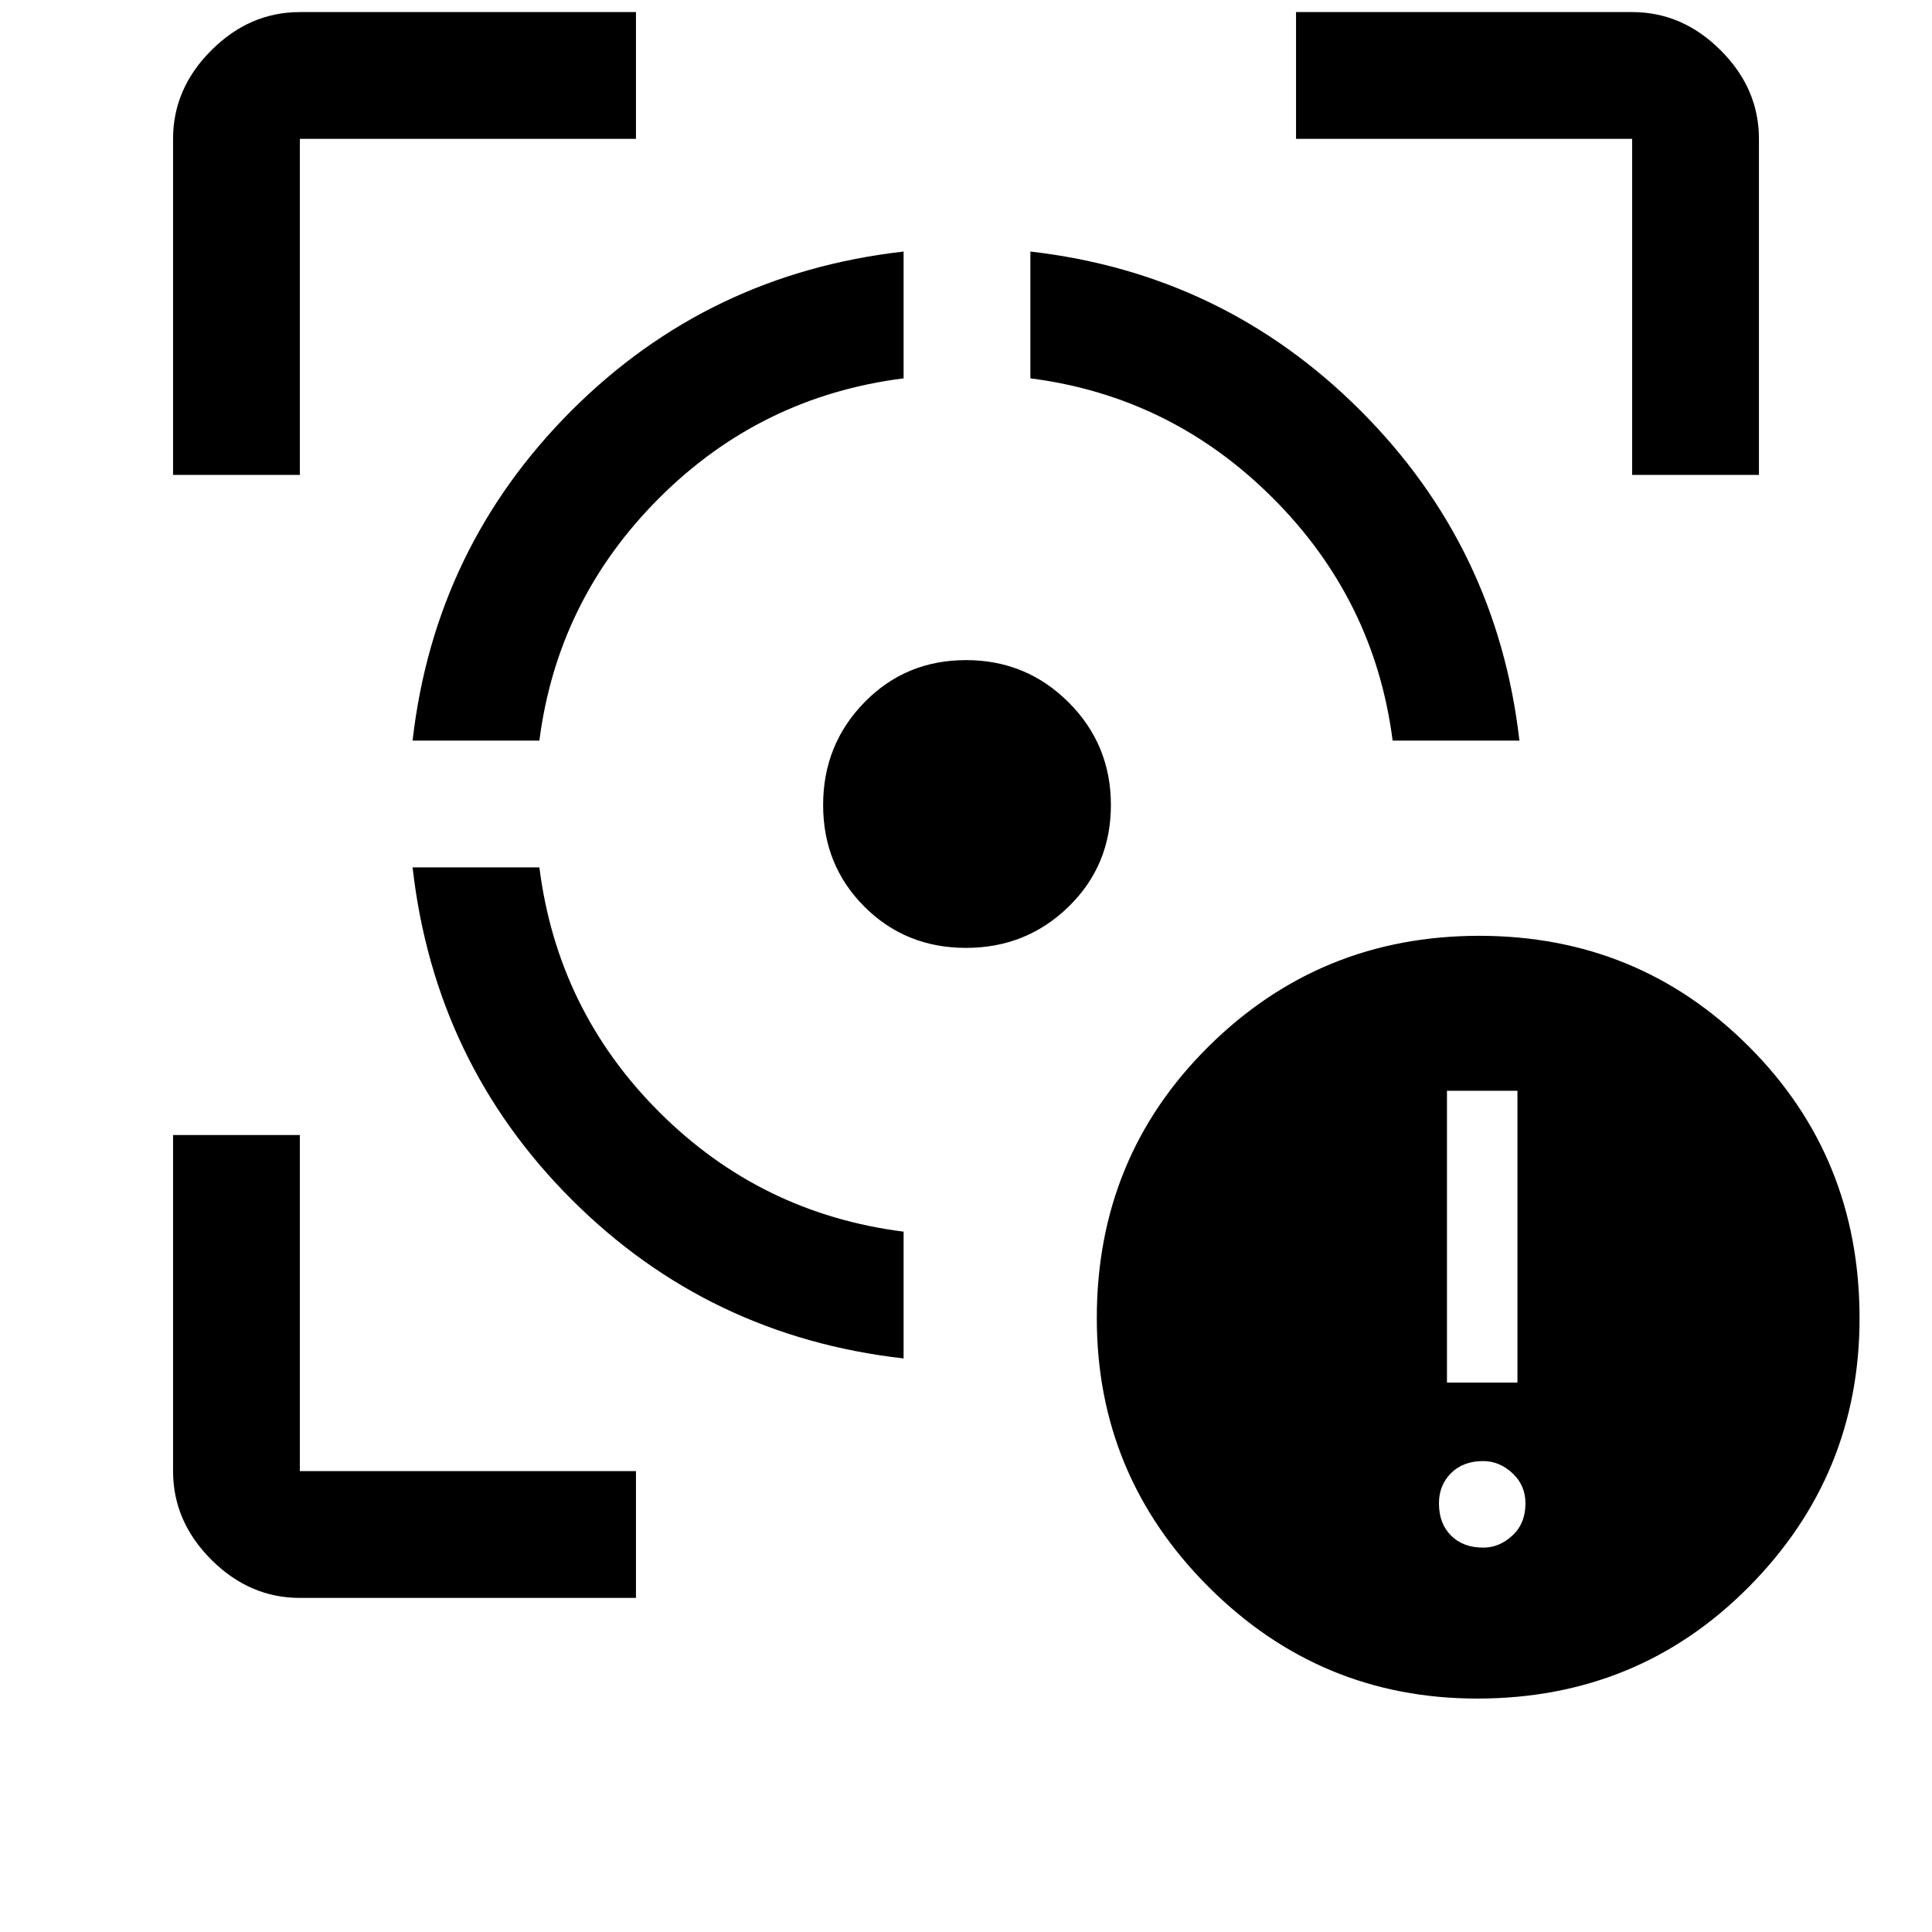 <svg xmlns="http://www.w3.org/2000/svg" height="40" width="40"><path d="M8.542 17.958h2.625q.375 2.959 2.479 5.063 2.104 2.104 5.062 2.479v2.625q-4.041-.458-6.875-3.292Q9 22 8.542 17.958Zm10.166-12.75v2.625q-2.958.375-5.062 2.48-2.104 2.104-2.479 5.02H8.542q.458-4 3.291-6.833 2.834-2.833 6.875-3.292ZM20 13.667q1.25 0 2.125.875T23 16.667q0 1.25-.875 2.104-.875.854-2.125.854t-2.104-.854q-.854-.854-.854-2.104t.854-2.125q.854-.875 2.104-.875Zm1.333-8.459q4 .459 6.834 3.292 2.833 2.833 3.291 6.833h-2.625q-.375-2.916-2.479-5.02-2.104-2.105-5.021-2.48ZM3.583 9.833V2.875q0-1.042.792-1.833Q5.167.25 6.208.25h6.959v2.625H6.208v6.958Zm9.584 23.25H6.208q-1.041 0-1.833-.791-.792-.792-.792-1.834V23.5h2.625v6.958h6.959Zm20.625-23.25V2.875h-6.959V.25h6.959q1.041 0 1.833.792.792.791.792 1.833v6.958Zm-3.209 25.334q-3.25 0-5.562-2.313-2.313-2.312-2.313-5.562 0-3.334 2.313-5.625 2.312-2.292 5.604-2.292 3.292 0 5.583 2.292 2.292 2.291 2.292 5.625 0 3.25-2.292 5.562-2.291 2.313-5.625 2.313Zm-.625-6.542h1.459v-6.042h-1.459Zm.75 3.417q.334 0 .604-.25.271-.25.271-.667 0-.375-.271-.625-.27-.25-.604-.25-.416 0-.666.25-.25.25-.25.625 0 .417.25.667.25.25.666.25Z"/></svg>
